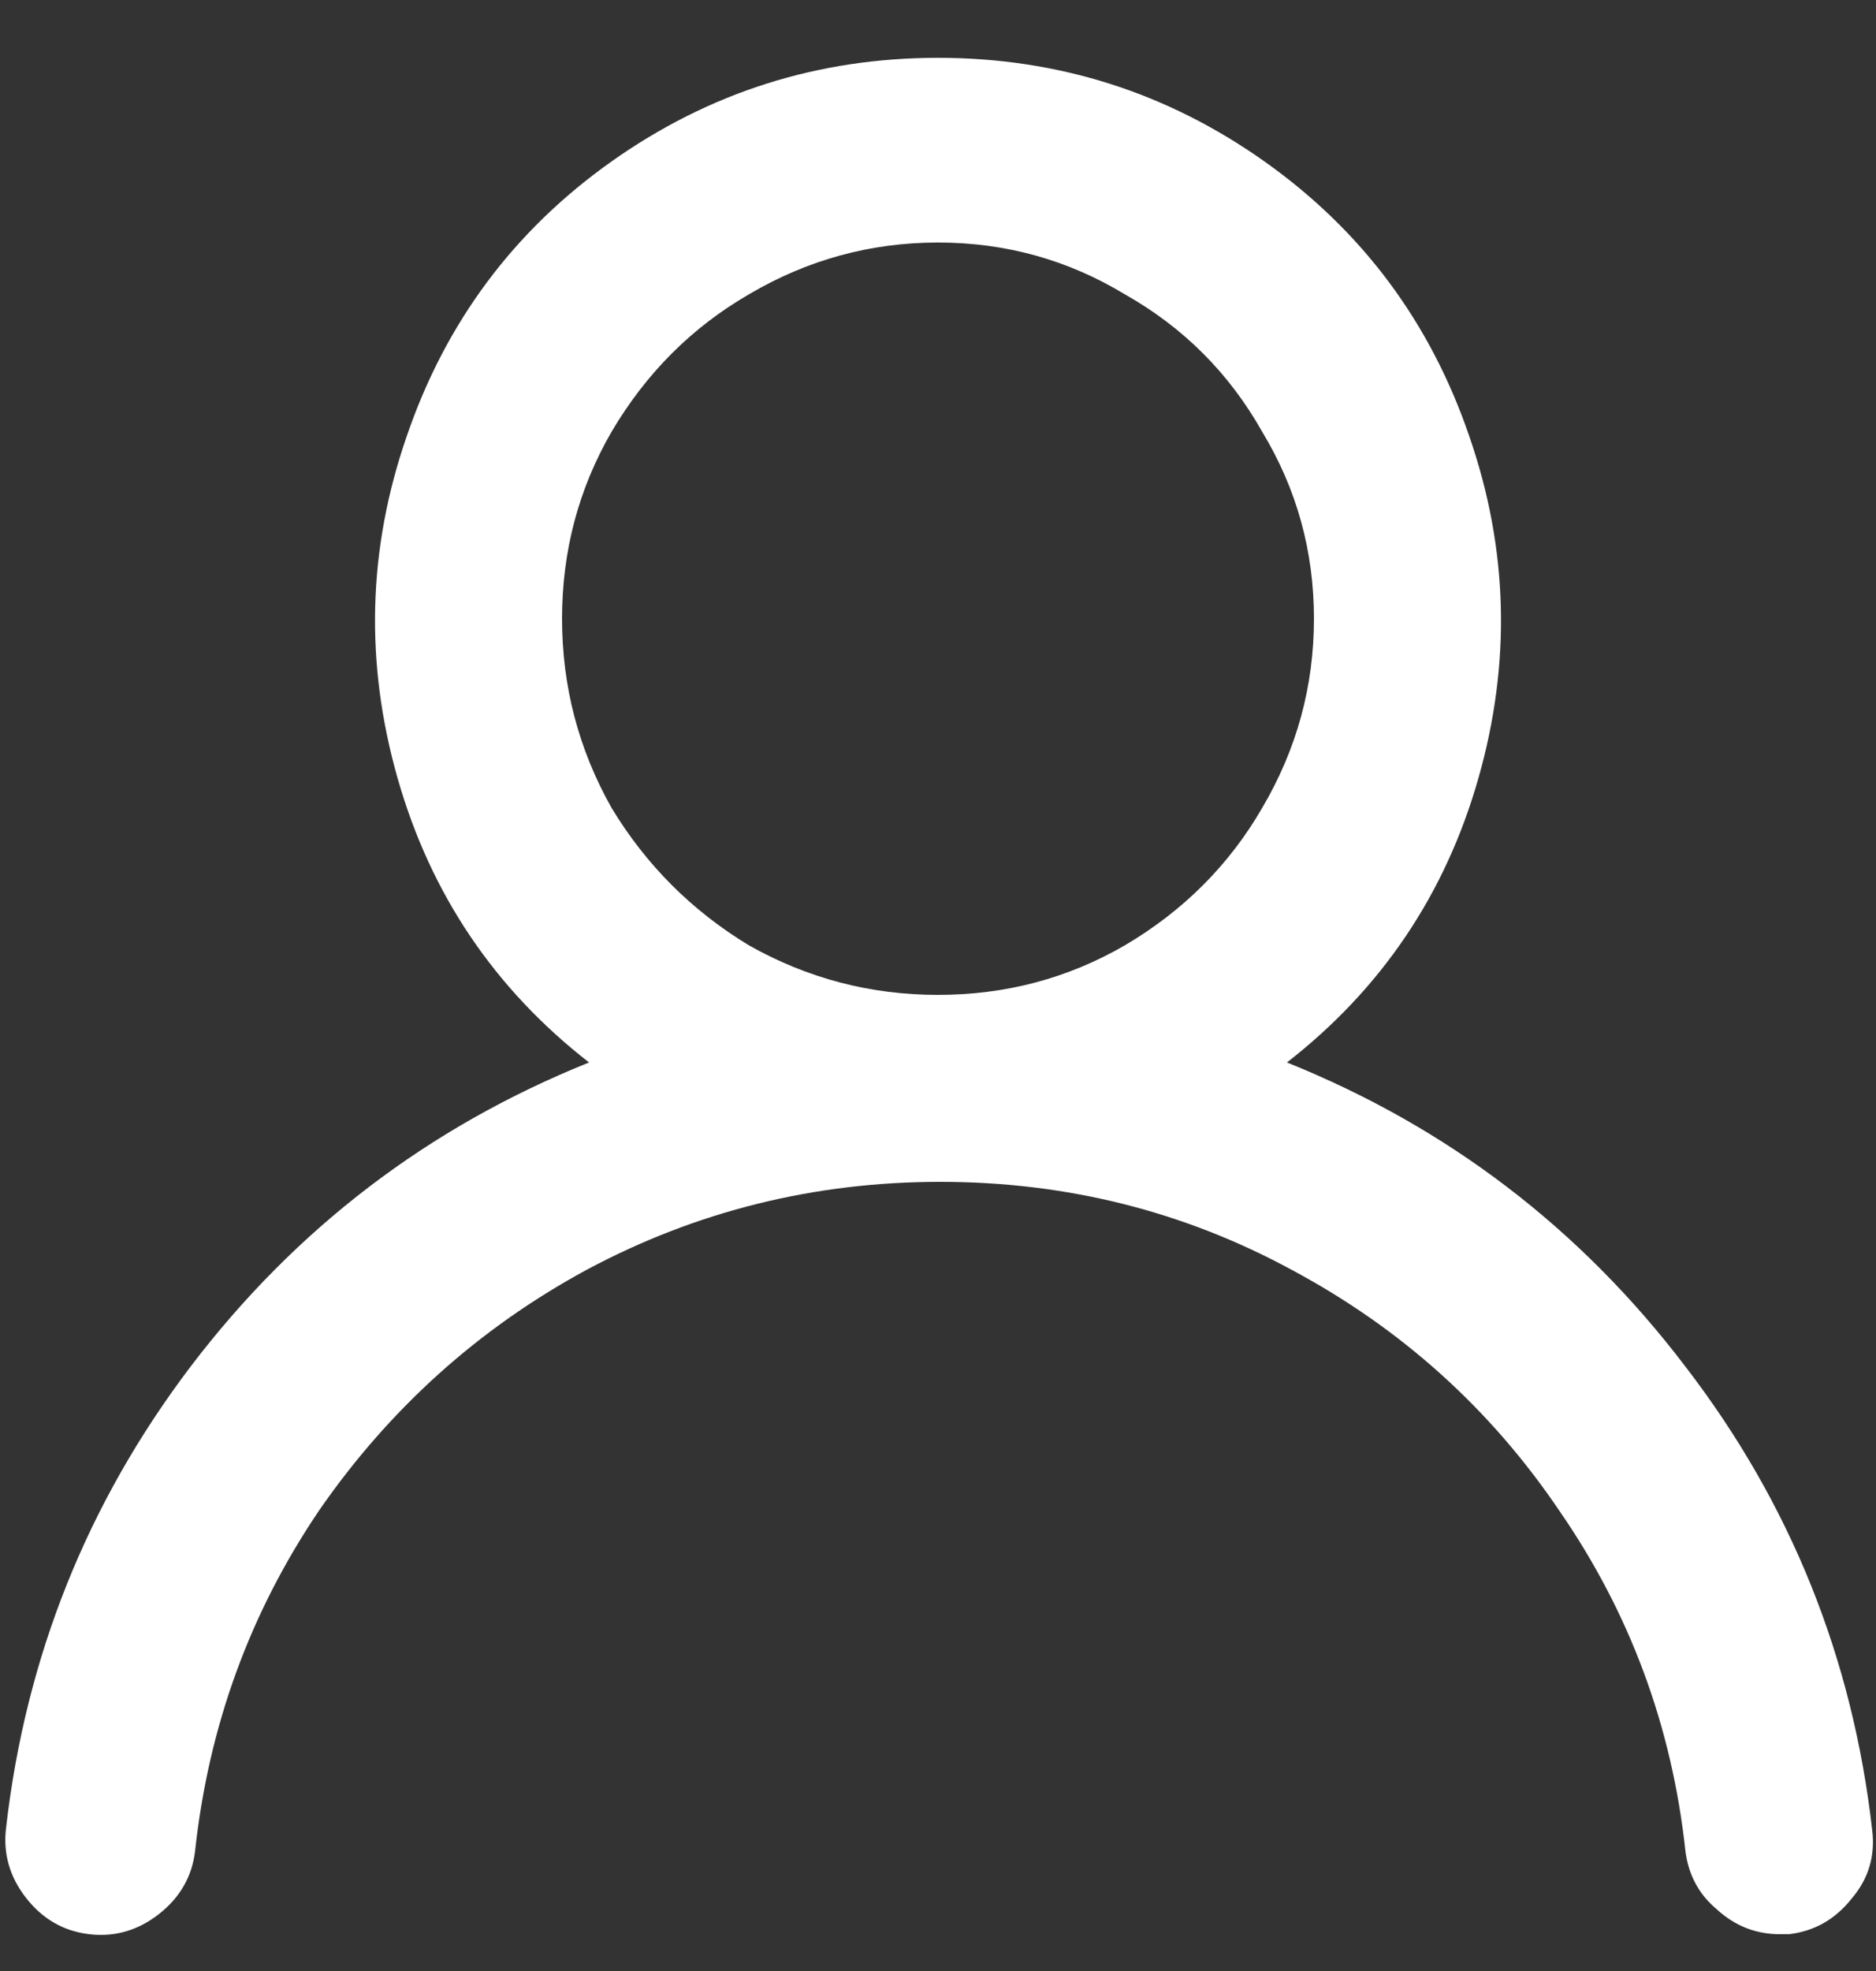 <svg width="20" height="21" viewBox="0 0 20 21" fill="none" xmlns="http://www.w3.org/2000/svg">
<rect x="0" y="0" width="20" height="21" fill="#333333" stroke="none"/>
<path d="M13.72 11.32C14.728 10.536 15.408 9.528 15.76 8.296C16.112 7.064 16.08 5.848 15.664 4.648C15.248 3.432 14.52 2.456 13.48 1.72C12.44 0.984 11.28 0.616 10 0.616C8.72 0.616 7.56 0.984 6.52 1.72C5.48 2.456 4.752 3.432 4.336 4.648C3.92 5.848 3.888 7.064 4.24 8.296C4.592 9.528 5.272 10.536 6.28 11.32C4.568 12.008 3.152 13.088 2.032 14.56C0.928 16.016 0.272 17.656 0.064 19.48C0.032 19.752 0.104 20 0.28 20.224C0.456 20.448 0.68 20.576 0.952 20.608C1.224 20.64 1.472 20.568 1.696 20.392C1.92 20.216 2.048 19.992 2.08 19.72C2.224 18.392 2.664 17.184 3.4 16.096C4.152 15.008 5.104 14.152 6.256 13.528C7.424 12.904 8.68 12.592 10.024 12.592C11.368 12.592 12.616 12.904 13.768 13.528C14.936 14.152 15.888 15.008 16.624 16.096C17.376 17.184 17.824 18.392 17.968 19.72C18 19.976 18.112 20.184 18.304 20.344C18.496 20.52 18.72 20.608 18.976 20.608H19.072C19.344 20.576 19.568 20.448 19.744 20.224C19.92 20.016 19.992 19.776 19.96 19.504C19.752 17.664 19.088 16.016 17.968 14.56C16.848 13.088 15.432 12.008 13.72 11.32ZM10 10.6C9.28 10.6 8.608 10.424 7.984 10.072C7.376 9.704 6.888 9.216 6.52 8.608C6.168 7.984 5.992 7.312 5.992 6.592C5.992 5.872 6.168 5.208 6.52 4.6C6.888 3.976 7.376 3.488 7.984 3.136C8.608 2.768 9.28 2.584 10 2.584C10.72 2.584 11.384 2.768 11.992 3.136C12.616 3.488 13.104 3.976 13.456 4.6C13.824 5.208 14.008 5.872 14.008 6.592C14.008 7.312 13.824 7.984 13.456 8.608C13.104 9.216 12.616 9.704 11.992 10.072C11.384 10.424 10.72 10.6 10 10.6Z" fill="white"/>
</svg>
